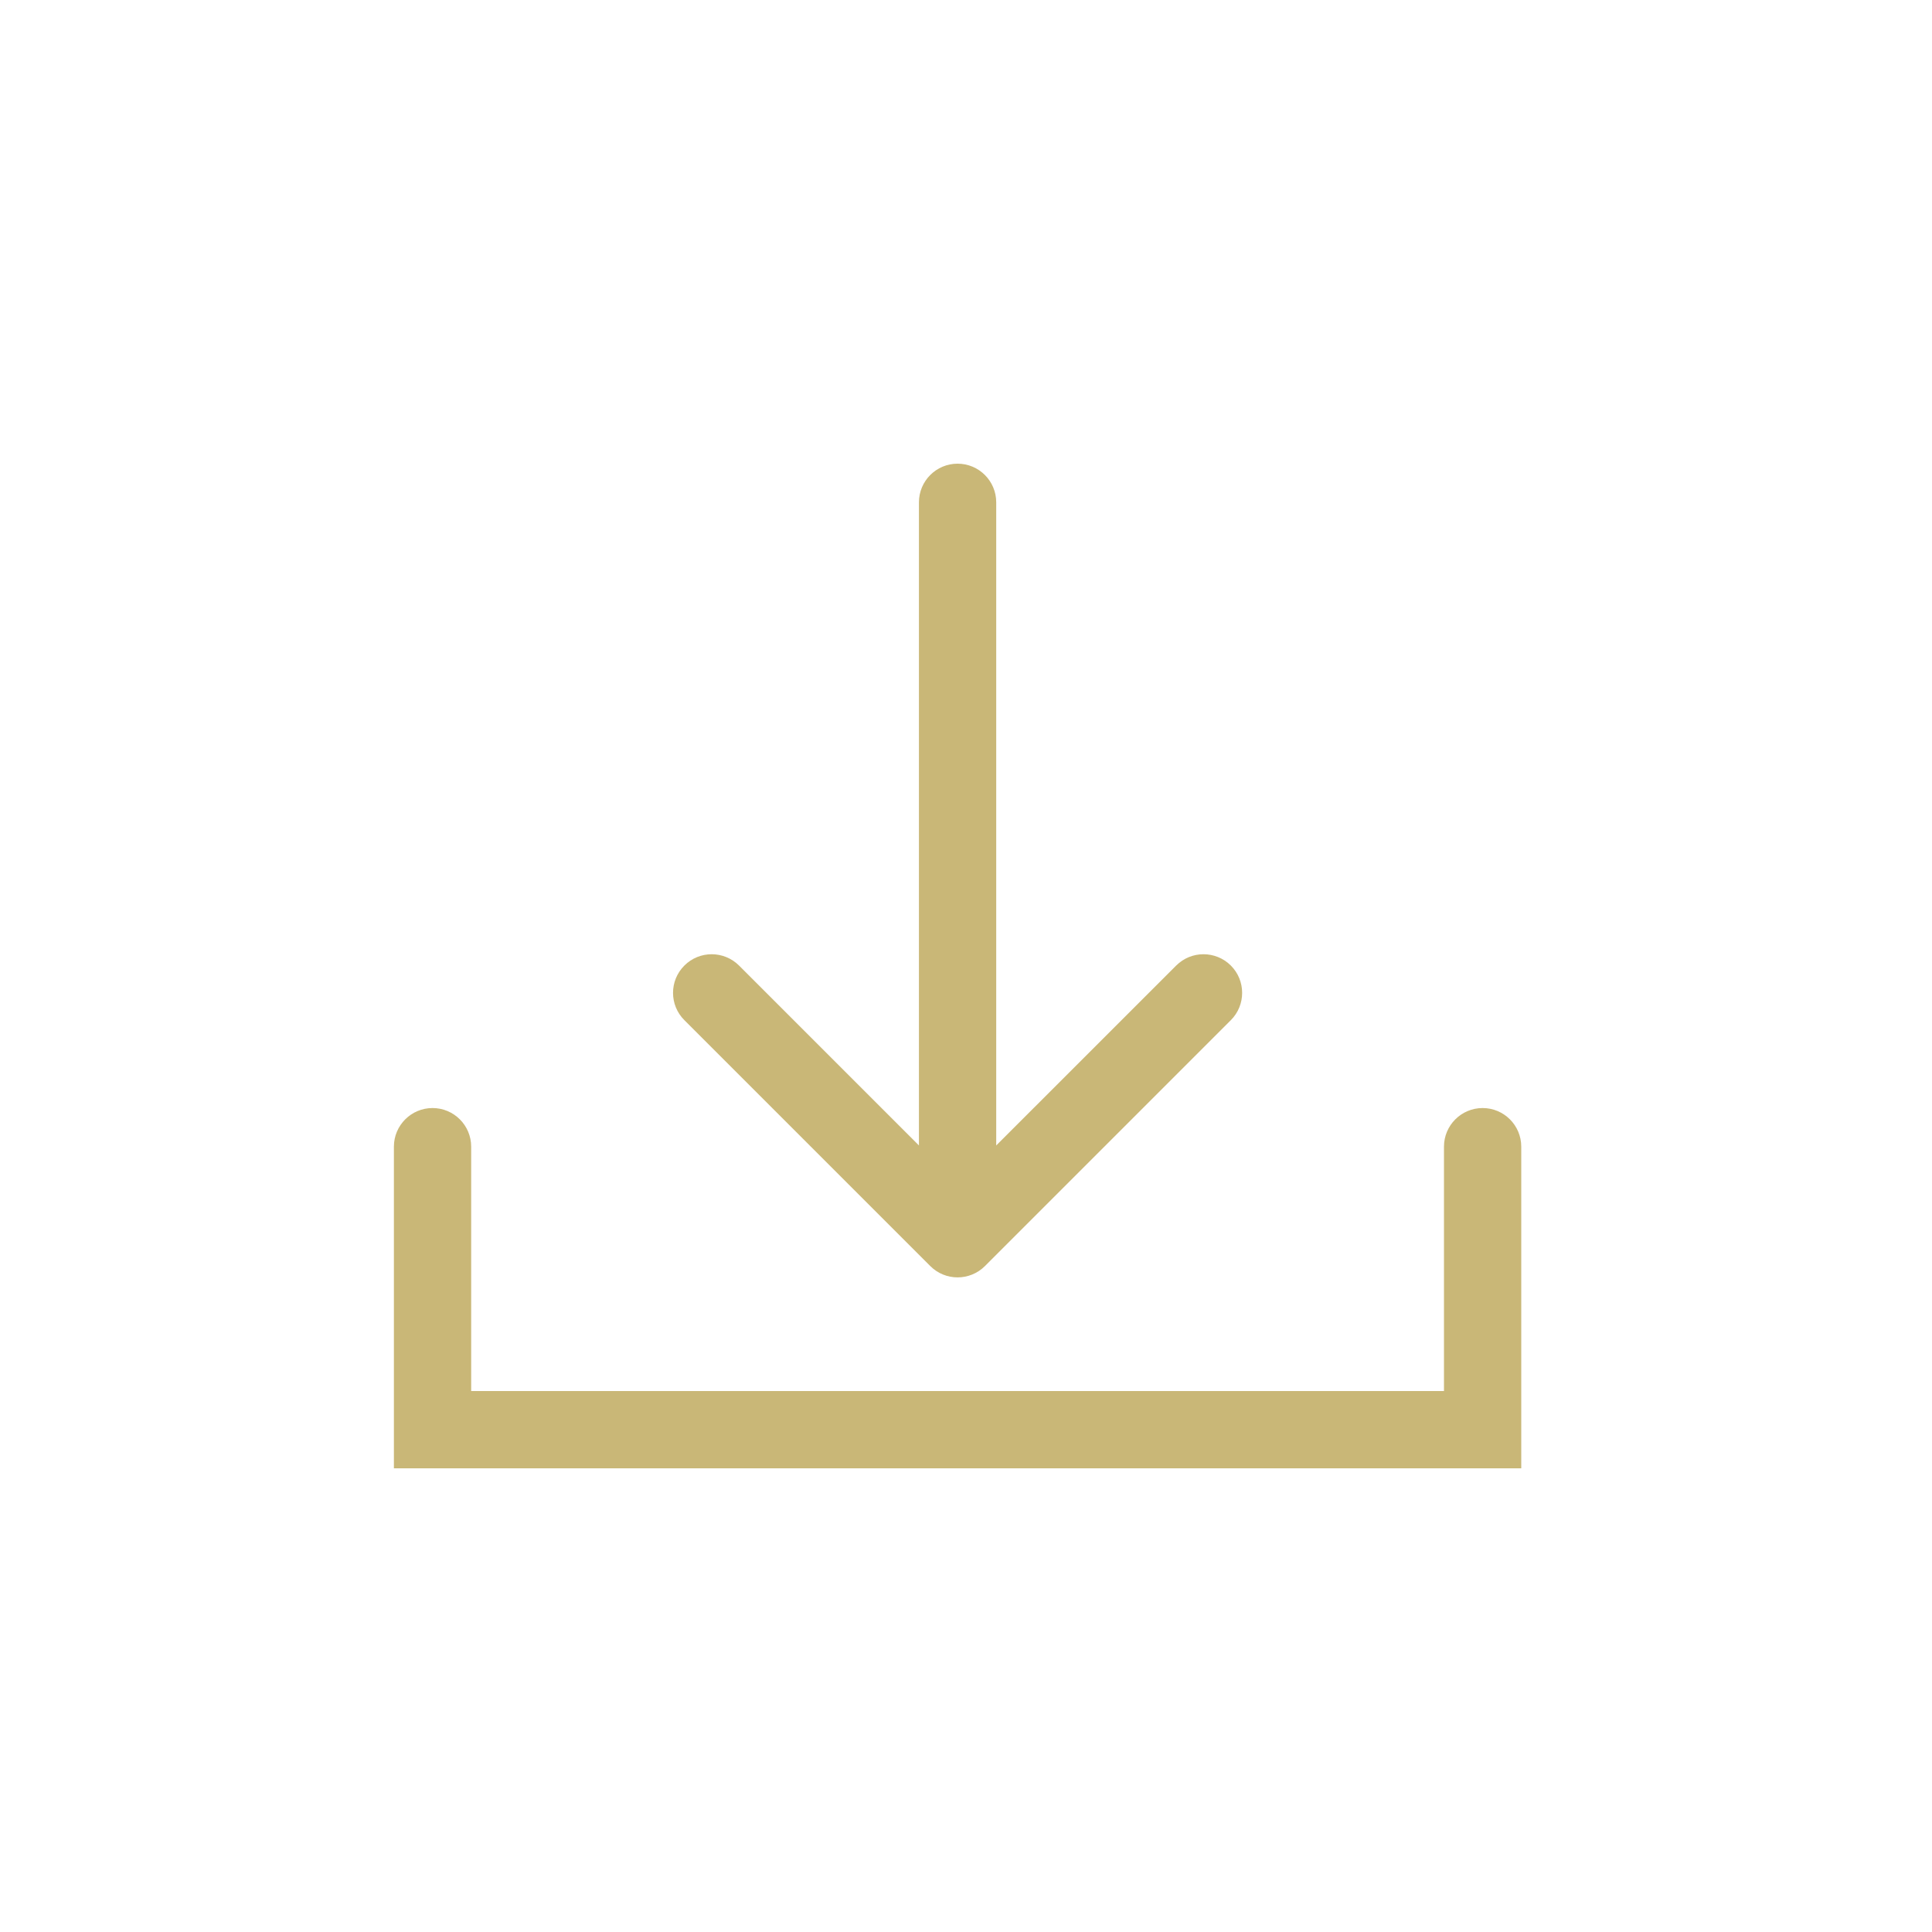 <svg width="25" height="25" viewBox="0 0 25 25" fill="none" xmlns="http://www.w3.org/2000/svg">
<path d="M6.097 14.838C6.097 14.562 5.873 14.338 5.597 14.338C5.321 14.338 5.097 14.562 5.097 14.838H6.097ZM5.597 18.5H5.097V19H5.597V18.5ZM19.185 18.5V19H19.685V18.5H19.185ZM19.685 14.838C19.685 14.562 19.461 14.338 19.185 14.338C18.909 14.338 18.685 14.562 18.685 14.838H19.685ZM12.891 6.5C12.891 6.224 12.667 6 12.391 6C12.115 6 11.891 6.224 11.891 6.5H12.891ZM12.038 16.383C12.233 16.578 12.549 16.578 12.745 16.383L15.927 13.201C16.122 13.006 16.122 12.689 15.927 12.494C15.731 12.299 15.415 12.299 15.22 12.494L12.391 15.322L9.563 12.494C9.367 12.299 9.051 12.299 8.856 12.494C8.66 12.689 8.66 13.006 8.856 13.201L12.038 16.383ZM5.597 14.838H5.097V18.5H5.597H6.097V14.838H5.597ZM5.597 18.5V19H19.185V18.5V18H5.597V18.5ZM12.391 6.5H11.891V16.029H12.391H12.891V6.5H12.391ZM19.185 18.5H19.685V16.669H19.185H18.685V18.5H19.185ZM19.185 16.669H19.685V14.838H19.185H18.685V16.669H19.185Z" fill="#C9B777"/>
</svg>
